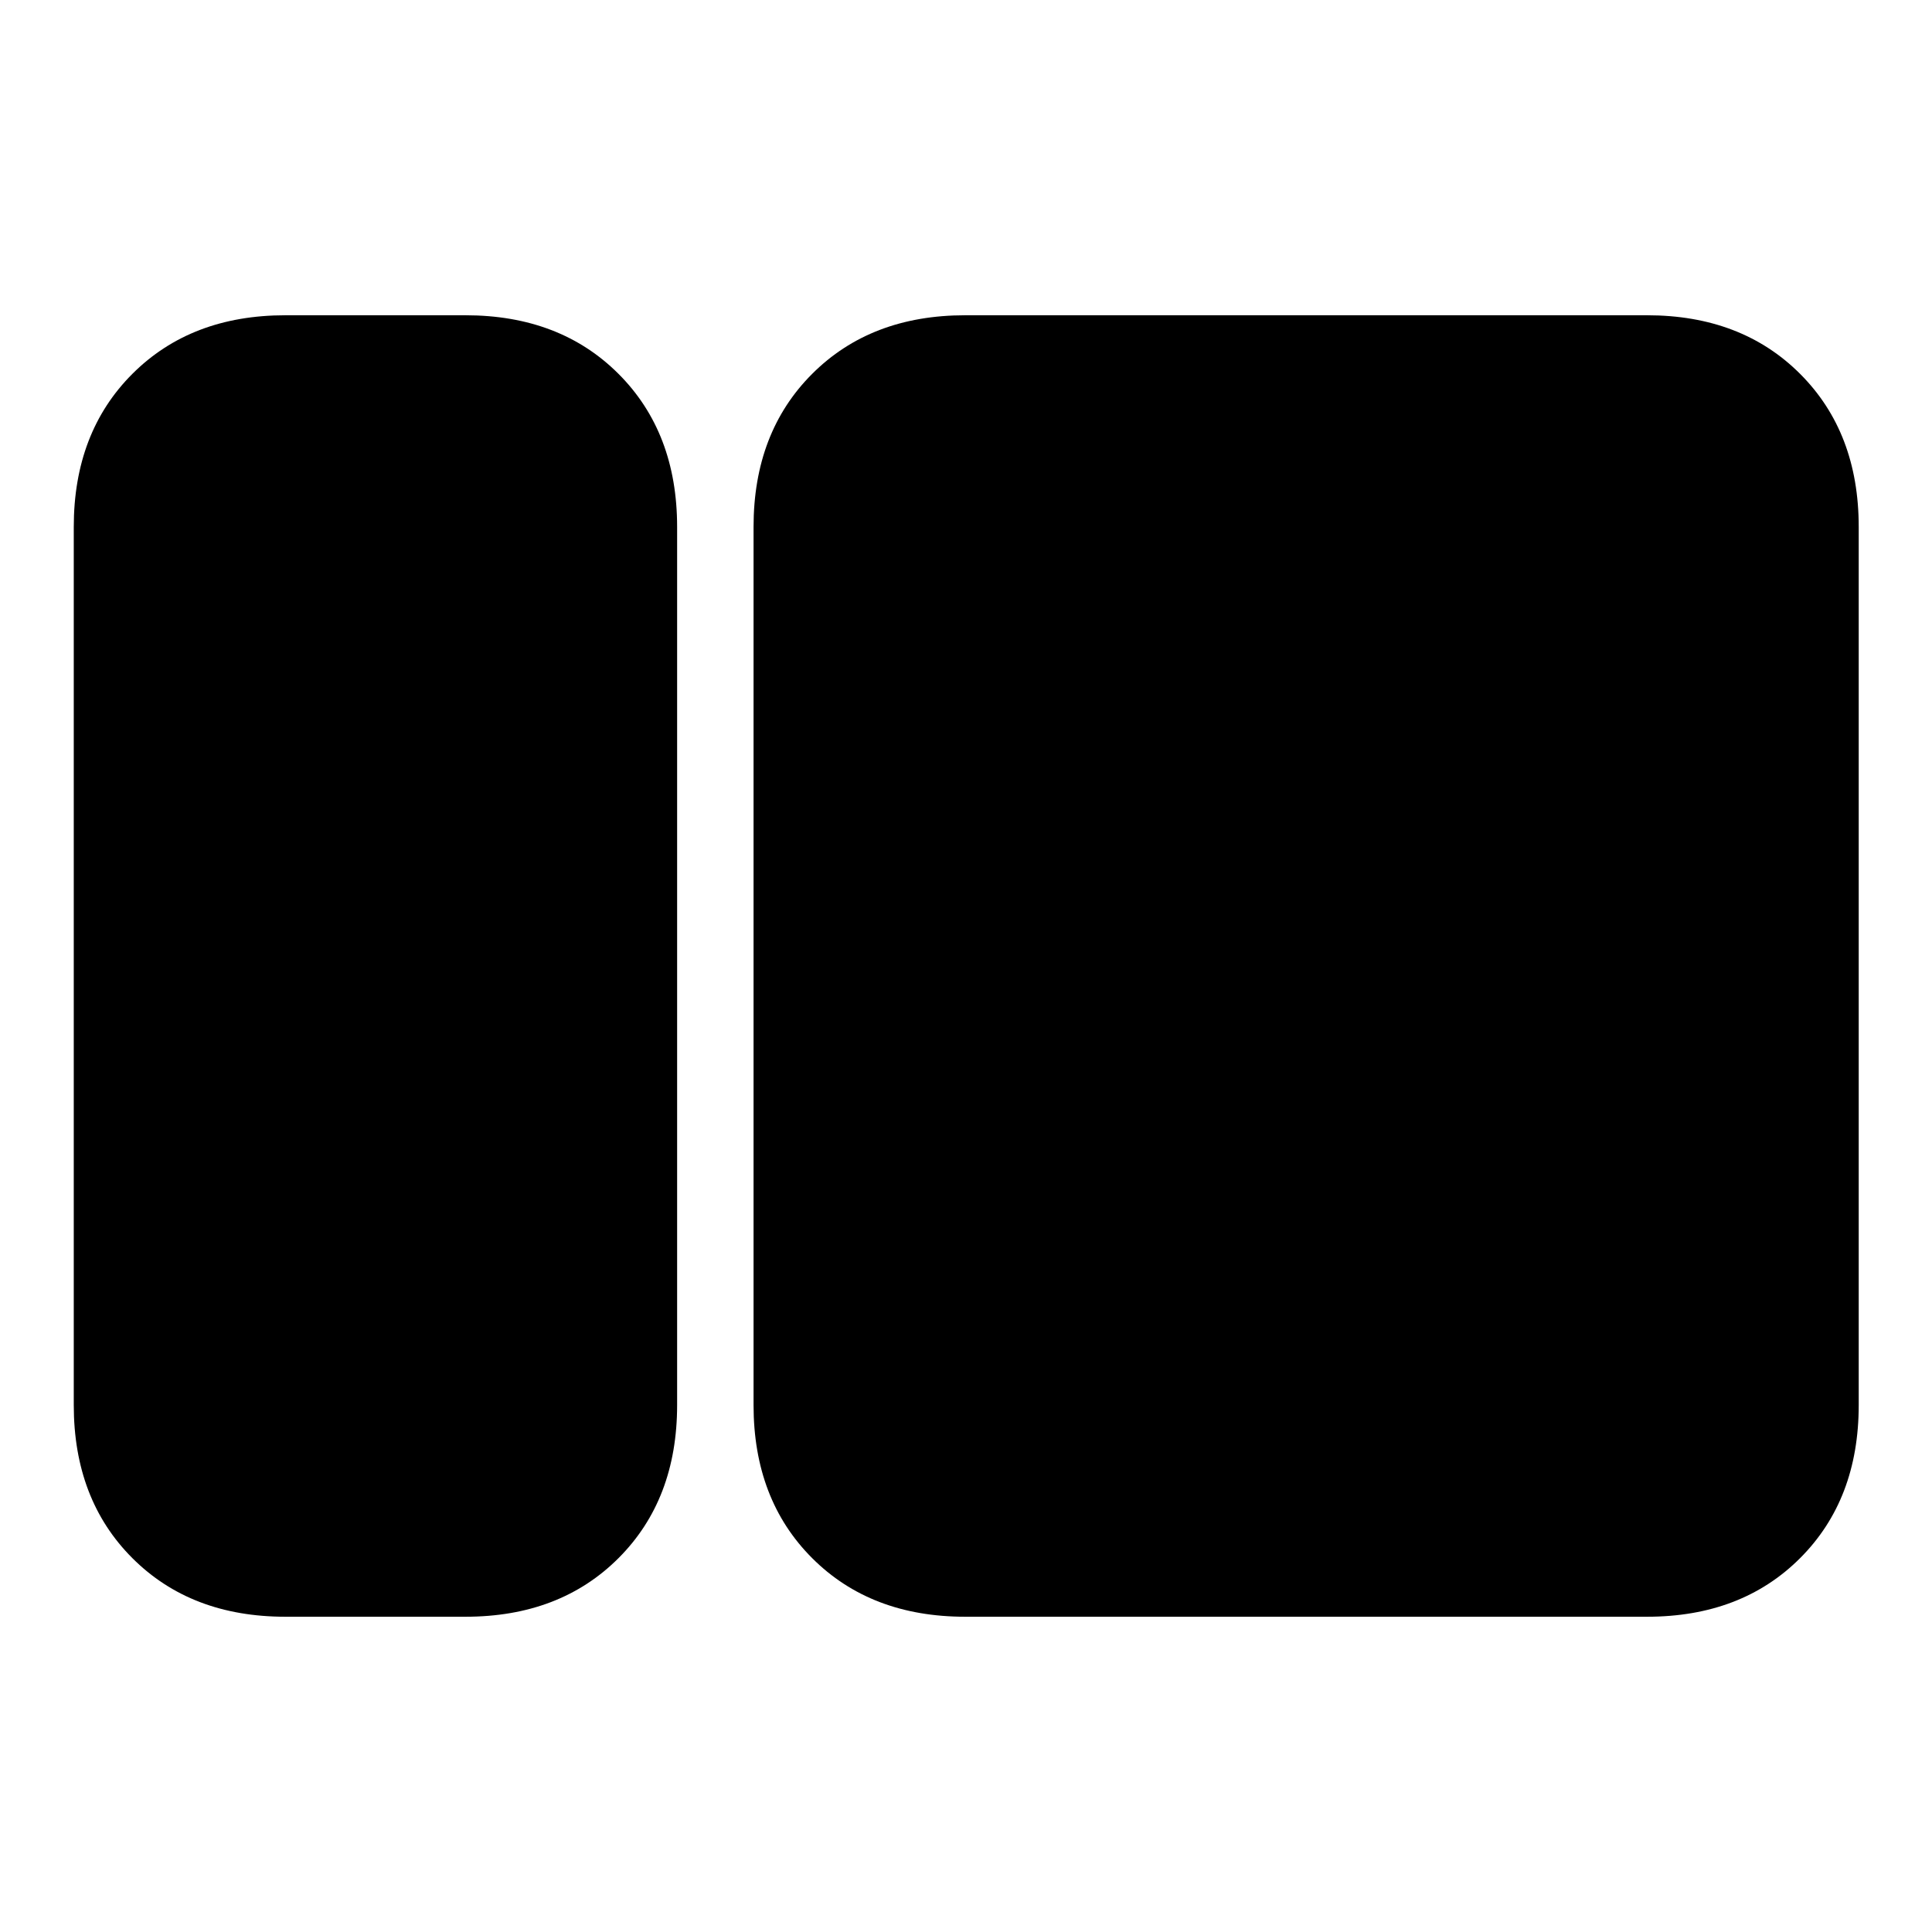 <svg xmlns="http://www.w3.org/2000/svg" height="20" viewBox="0 -960 960 960" width="20"><path d="M141.826-156.652q-46.93 0-76.052-29.122-29.122-29.123-29.122-76.052v-436.348q0-46.929 29.122-76.052 29.123-29.122 76.052-29.122h89.457q46.929 0 76.051 29.122 29.123 29.123 29.123 76.052v436.348q0 46.929-29.123 76.052-29.122 29.122-76.051 29.122h-89.457Zm337.783 0q-46.929 0-76.052-29.122-29.122-29.123-29.122-76.052v-436.348q0-46.929 29.122-76.052 29.123-29.122 76.052-29.122h338.804q46.929 0 76.052 29.122 29.122 29.123 29.122 76.052v436.348q0 46.929-29.122 76.052-29.123 29.122-76.052 29.122H479.609Z"/></svg>